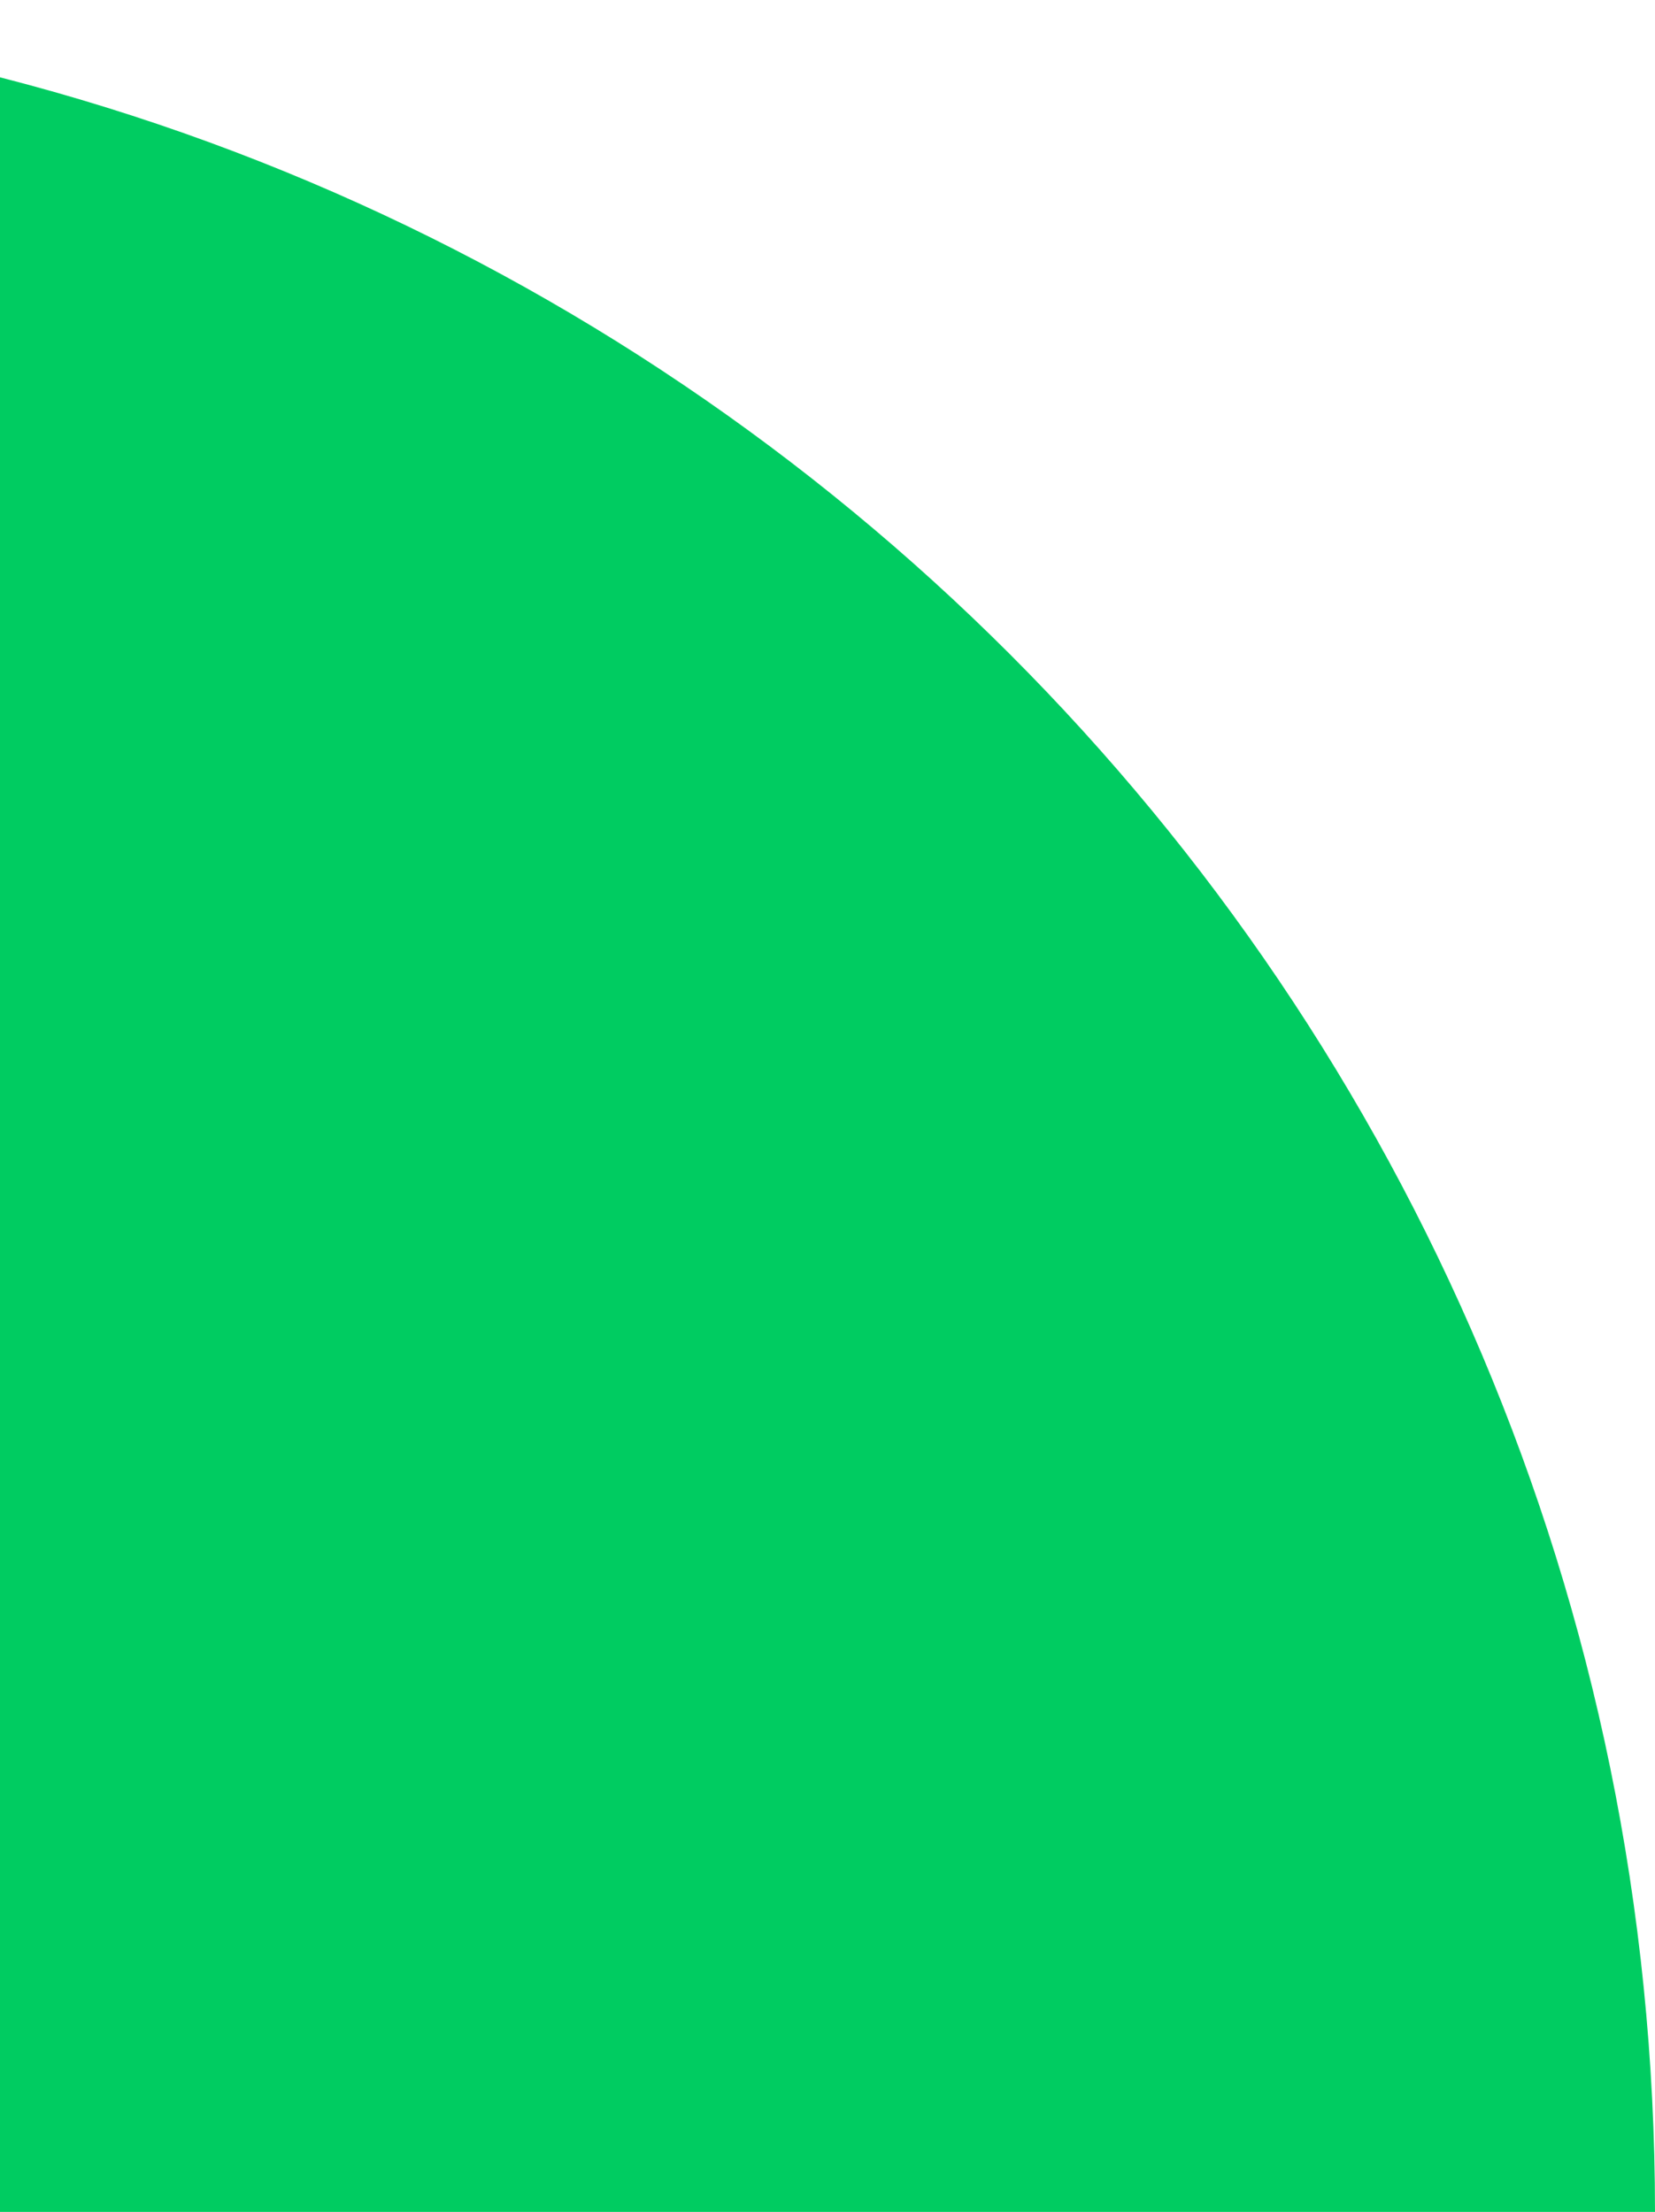 <svg width="98" height="131" viewBox="0 0 98 131" fill="none" xmlns="http://www.w3.org/2000/svg">
<path fill-rule="evenodd" clip-rule="evenodd" d="M-162.959 127.683L-163 131L98 131C98 58.927 39.573 0.5 -32.5 0.5C-103.464 0.5 -161.199 57.143 -162.959 127.683Z" fill="#00CC61"/>
</svg>
